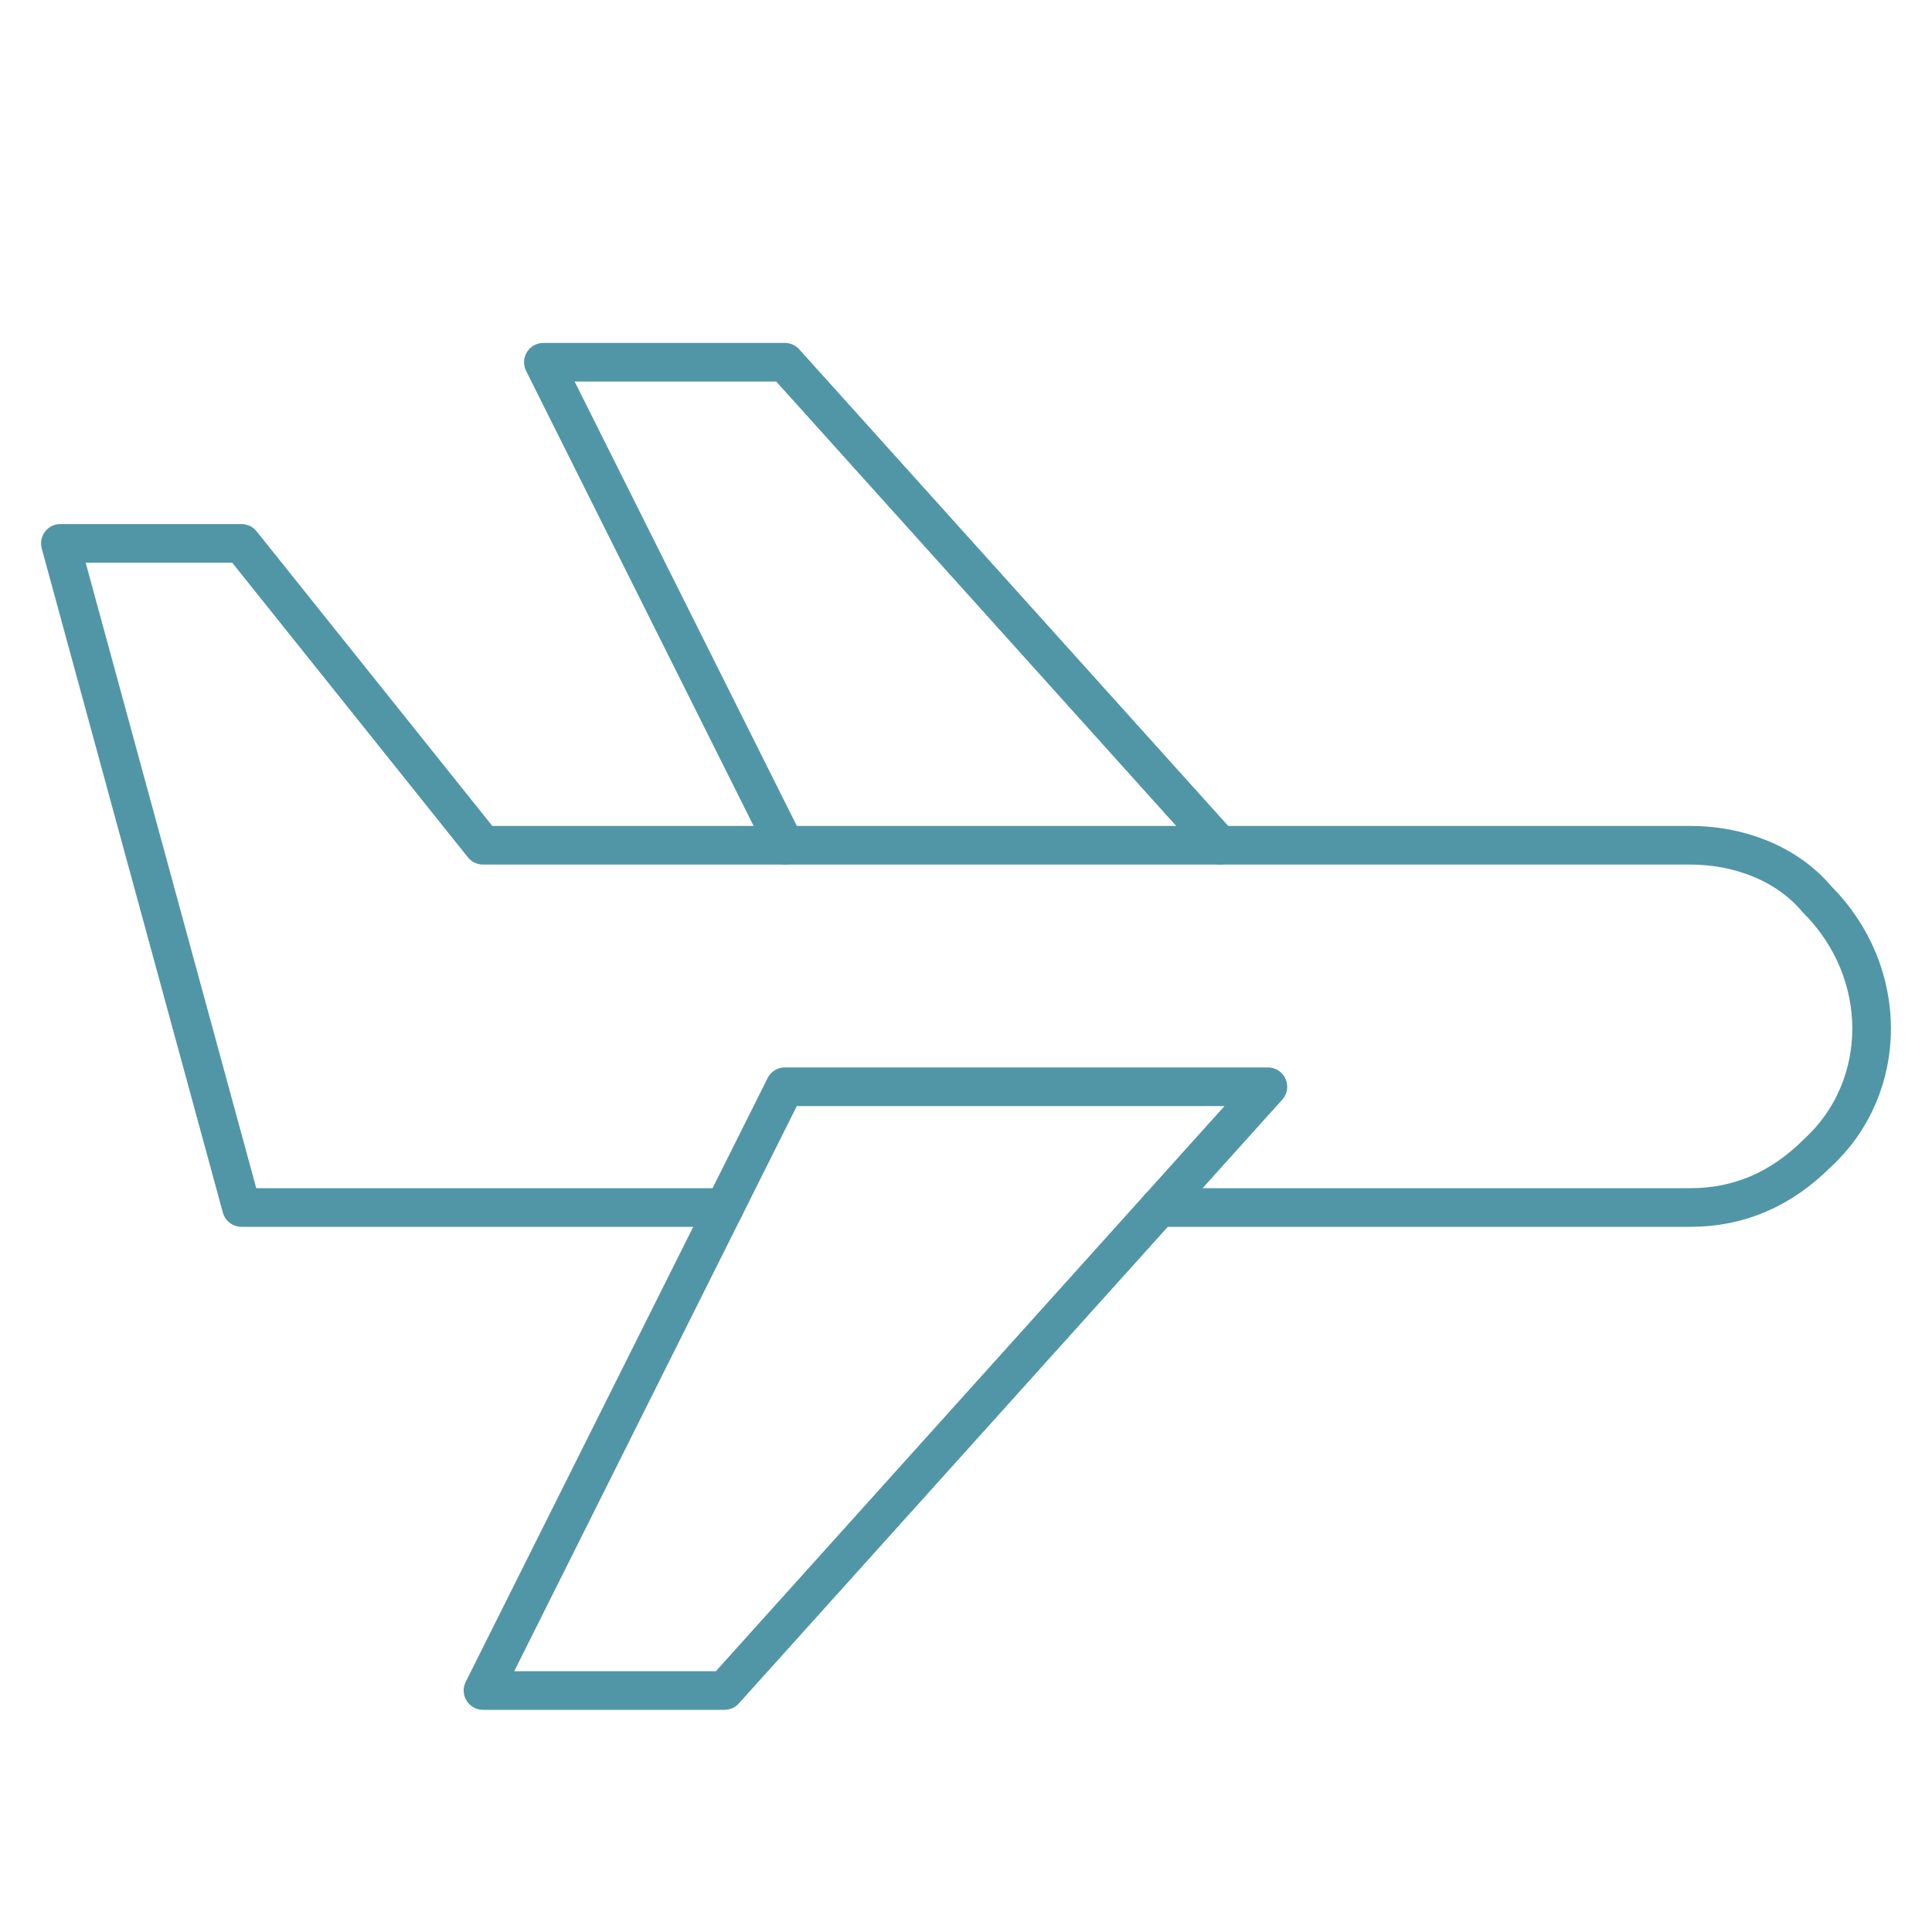 <!DOCTYPE svg PUBLIC "-//W3C//DTD SVG 1.1//EN" "http://www.w3.org/Graphics/SVG/1.1/DTD/svg11.dtd">
<!-- Uploaded to: SVG Repo, www.svgrepo.com, Transformed by: SVG Repo Mixer Tools -->
<svg version="1.1" id="Icons" xmlns="http://www.w3.org/2000/svg" xmlns:xlink="http://www.w3.org/1999/xlink" viewBox="0 0 32 32" xml:space="preserve" width="800px" height="800px" fill="#000000">
<g id="SVGRepo_bgCarrier" stroke-width="0"/>
<g id="SVGRepo_tracerCarrier" stroke-linecap="round" stroke-linejoin="round"/>
<g id="SVGRepo_iconCarrier"> <style type="text/css"> .st0{fill:none;stroke:#5196A6;stroke-width:0.64;stroke-linecap:round;stroke-linejoin:round;stroke-miterlimit:10;} .st1{fill:none;stroke:#5196A6;stroke-width:0.64;stroke-linejoin:round;stroke-miterlimit:10;} </style> <polygon class="st0" points="13,18 21,18 12,28 8,28 "/> <polyline class="st0" points="20.2,14 13,6 9,6 13,14 "/> <path class="st0" d="M12,20H4L1,9h3l4,5H28c0.8,0,1.6,0.3,2.1,0.9l0,0c1.2,1.2,1.2,3.1,0,4.2l0,0C29.5,19.7,28.8,20,28,20h-8.8"/> </g>
</svg>